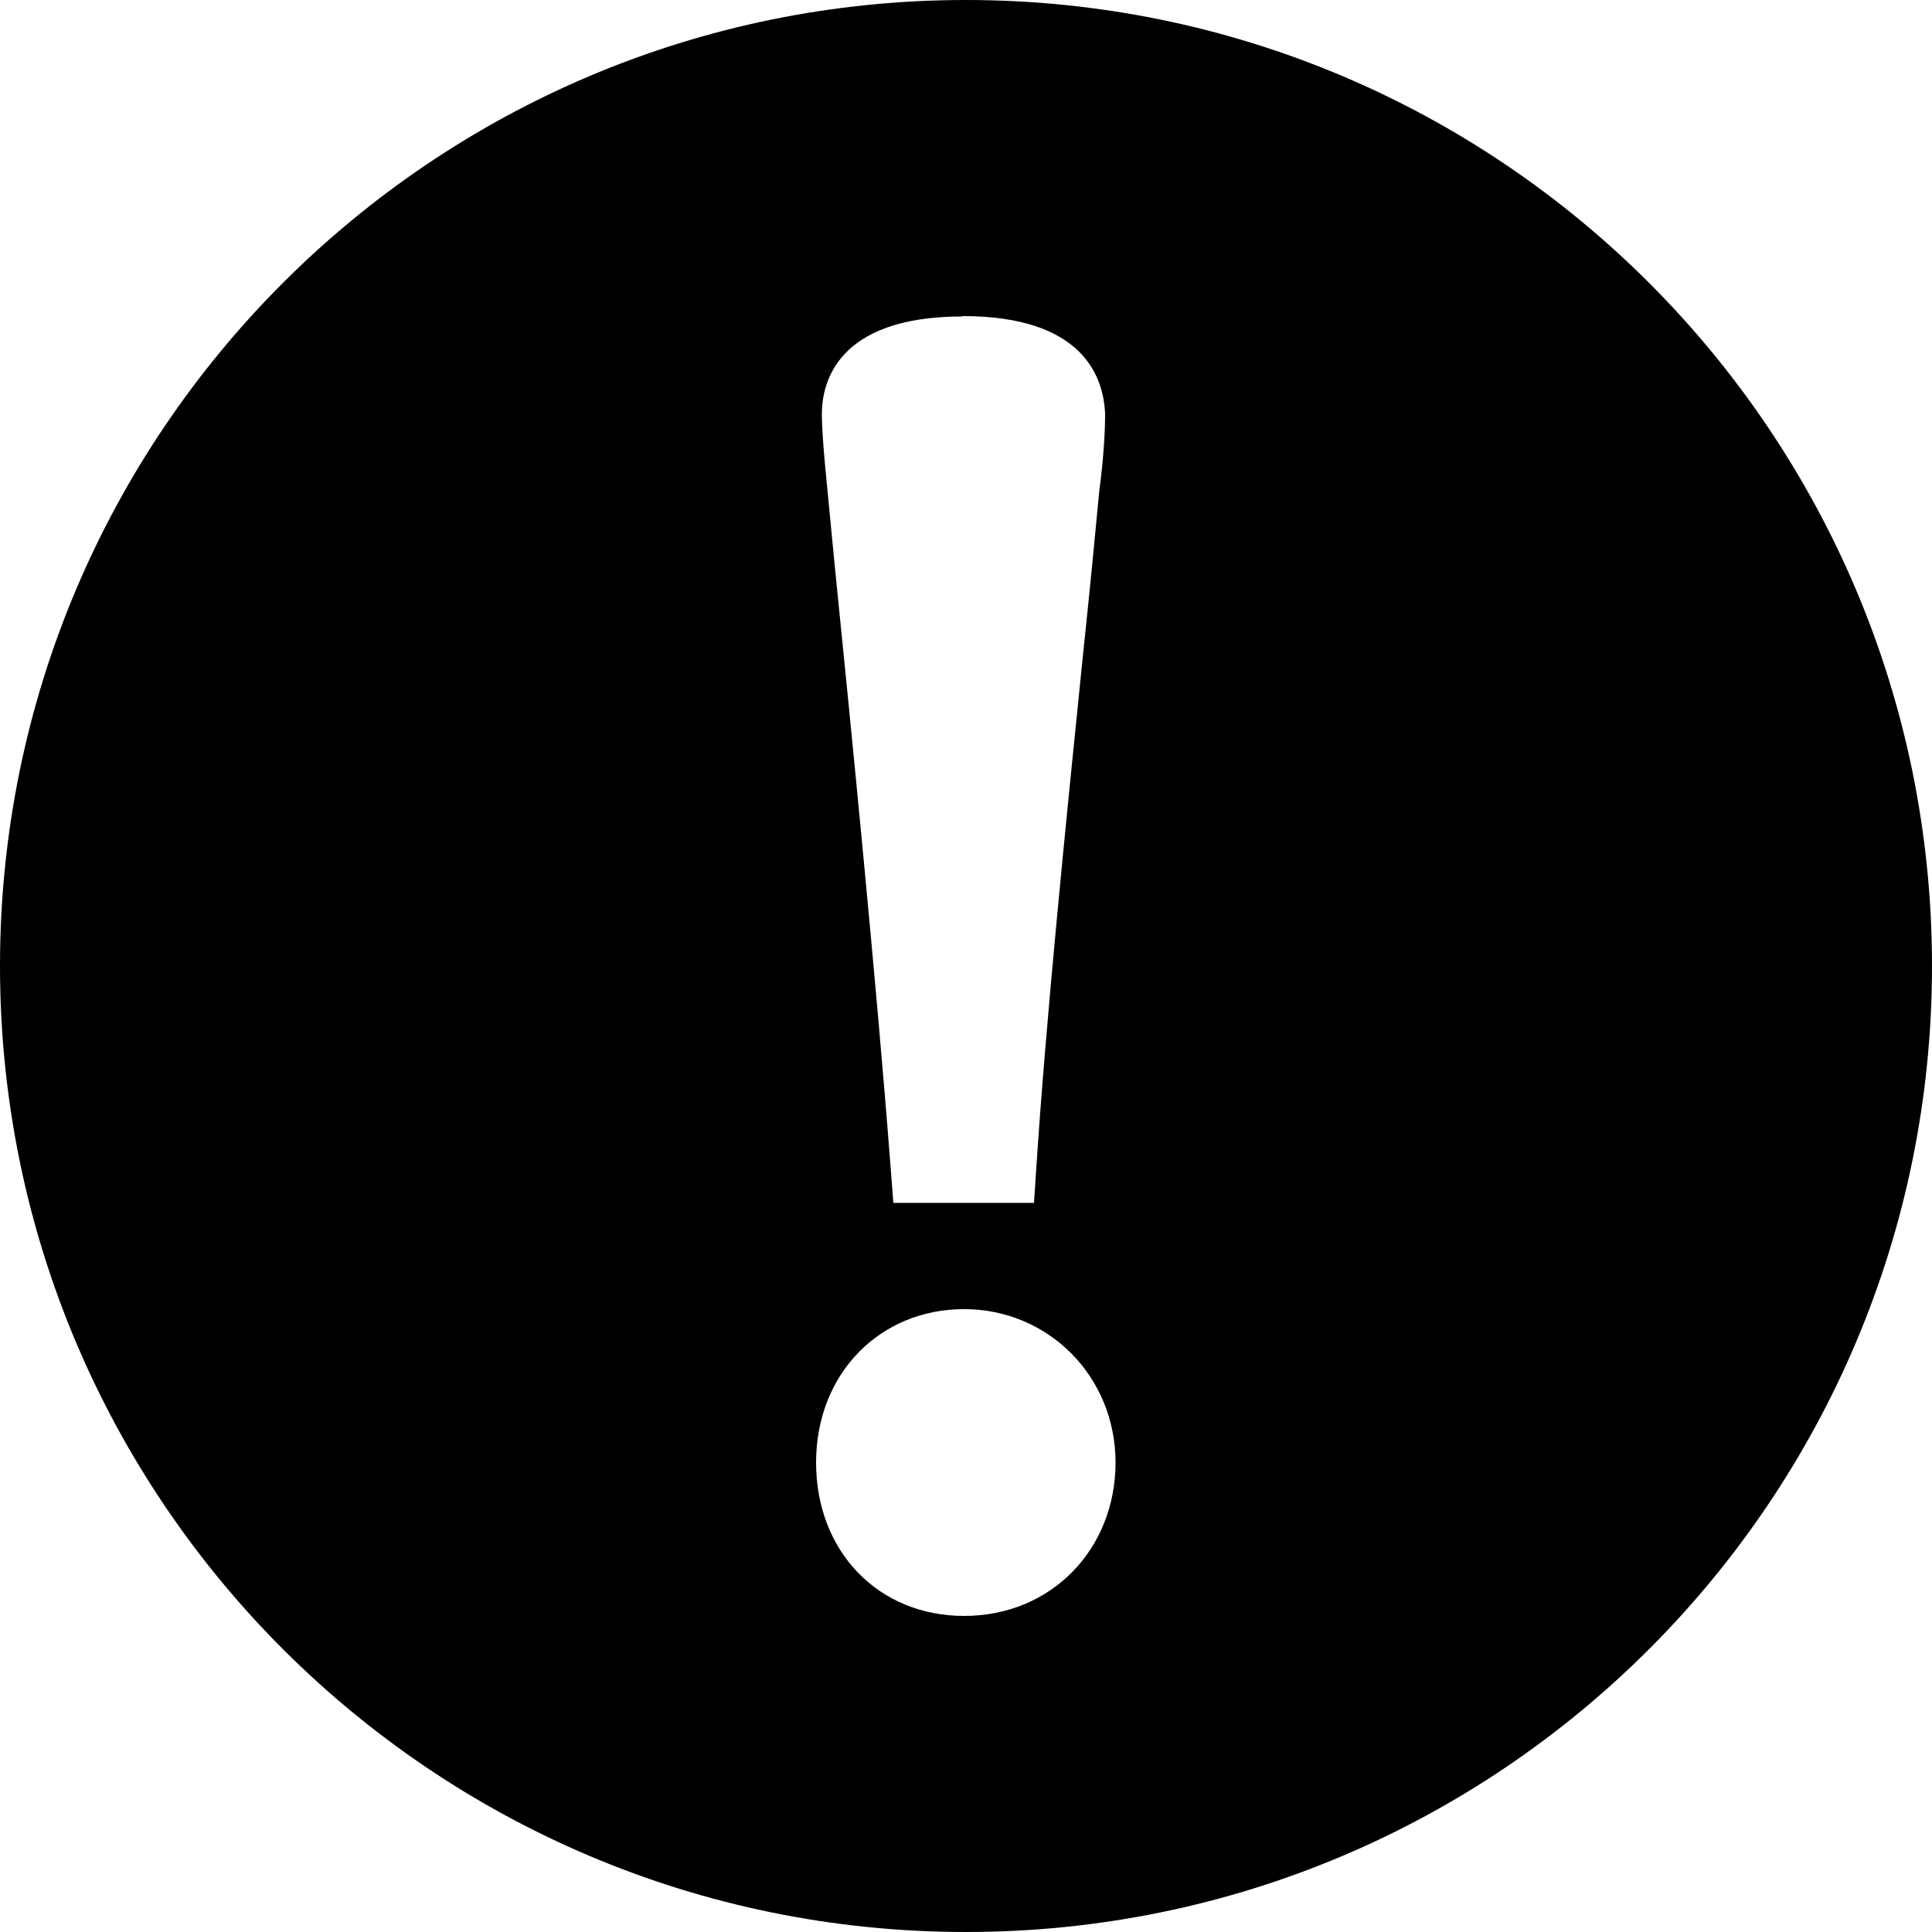 <?xml version="1.0" encoding="UTF-8"?><svg id="Layer_2" xmlns="http://www.w3.org/2000/svg" viewBox="0 0 50 50"><defs><style>.cls-1{fill:#000;stroke-width:0px;}</style></defs><g id="Flattened"><path class="cls-1" d="M25,0C11.19,0,0,11.19,0,25s11.19,25,25,25,25-11.19,25-25S38.81,0,25,0ZM24.91,8.18c3.13,0,3.65,1.58,3.69,2.53,0,.54-.05,1.24-.15,1.99-.1,1.07-.25,2.62-.44,4.42-.42,4.12-.94,9.26-1.19,13.1l-.06.91h-3.64l-.07-.9c-.36-4.75-1.04-11.56-1.45-15.62l-.24-2.49c-.05-.52-.09-1.06-.09-1.41,0-.76.35-2.52,3.64-2.52ZM24.95,41.82c-2.22,0-3.83-1.67-3.83-3.97s1.65-3.97,3.83-3.97,3.92,1.74,3.92,3.97-1.65,3.97-3.92,3.97Z"/></g></svg>